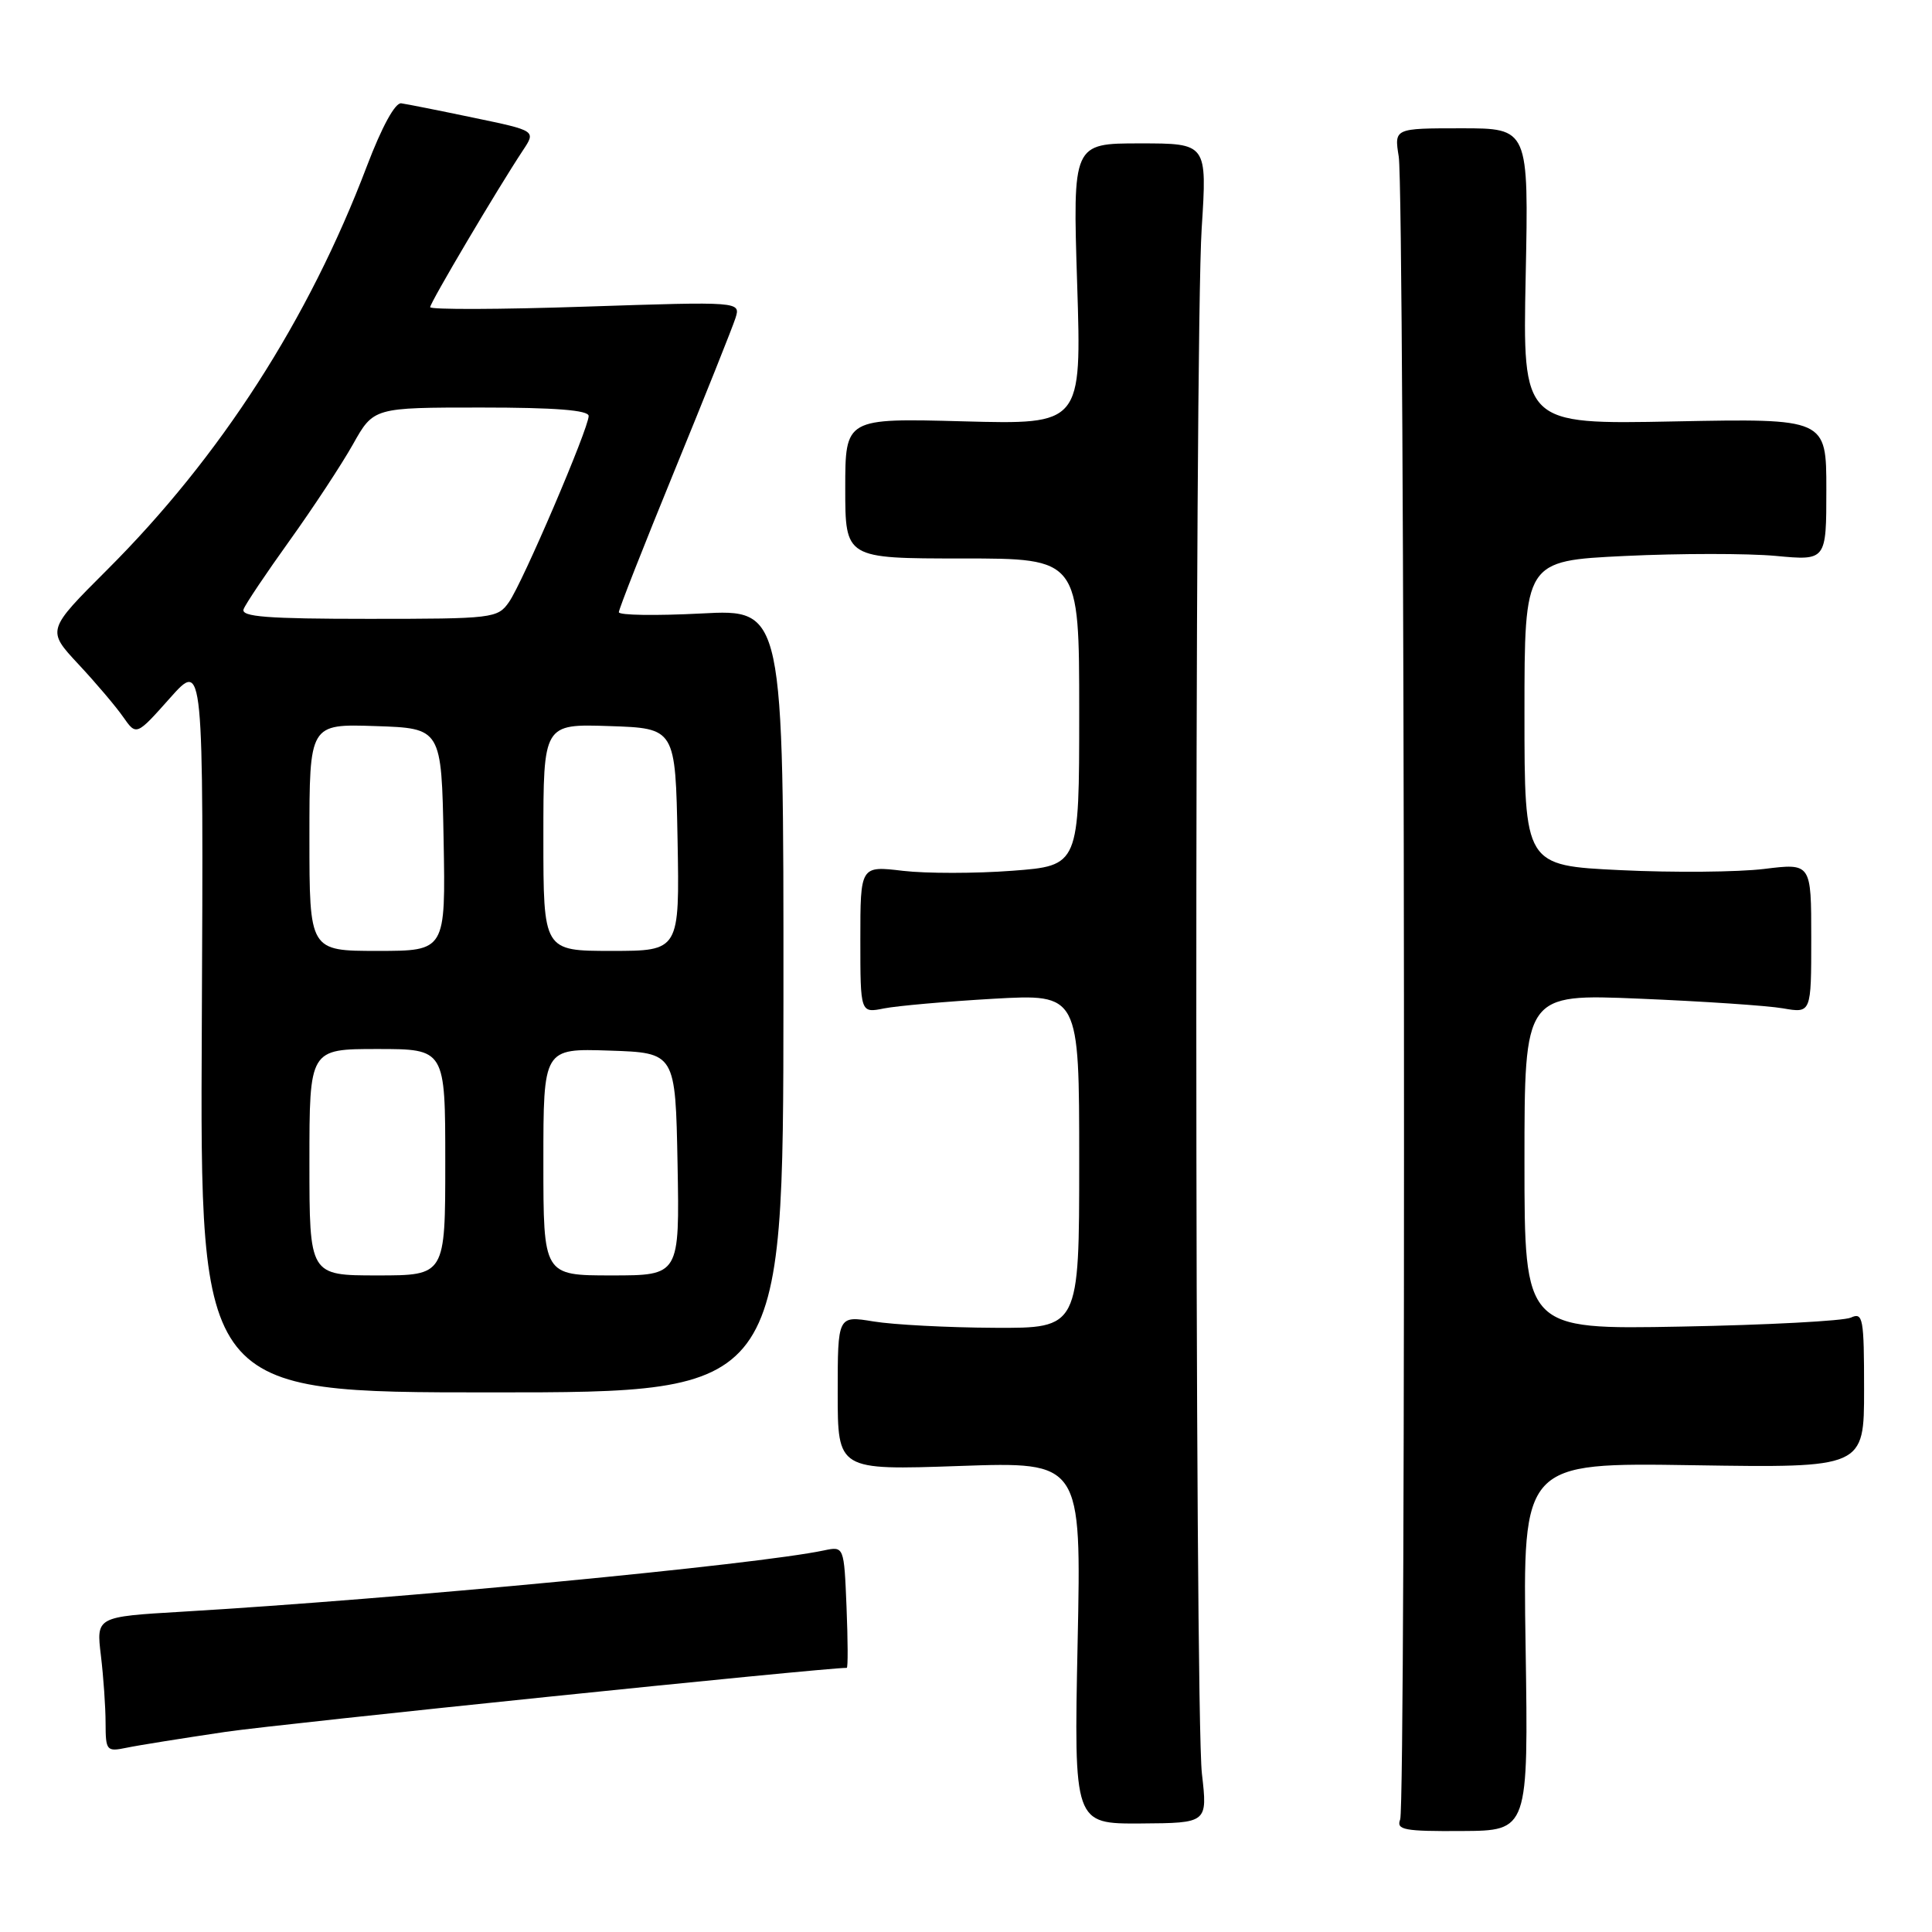 <?xml version="1.0" encoding="UTF-8" standalone="no"?>
<!DOCTYPE svg PUBLIC "-//W3C//DTD SVG 1.1//EN" "http://www.w3.org/Graphics/SVG/1.1/DTD/svg11.dtd" >
<svg xmlns="http://www.w3.org/2000/svg" xmlns:xlink="http://www.w3.org/1999/xlink" version="1.1" viewBox="0 0 256 256">
 <g >
 <path fill="currentColor"
d=" M 202.15 218.19 C 201.77 193.80 201.77 193.80 224.39 194.15 C 247.00 194.50 247.00 194.50 247.00 184.14 C 247.00 174.64 246.86 173.85 245.25 174.59 C 244.29 175.03 234.16 175.57 222.75 175.78 C 202.00 176.17 202.00 176.17 202.00 153.93 C 202.00 131.69 202.00 131.69 217.25 132.33 C 225.64 132.68 234.19 133.25 236.25 133.61 C 240.00 134.26 240.00 134.26 240.00 124.31 C 240.00 114.37 240.00 114.37 233.75 115.14 C 230.31 115.56 221.76 115.64 214.75 115.30 C 202.00 114.69 202.00 114.69 202.00 94.50 C 202.00 74.31 202.00 74.31 215.29 73.67 C 222.60 73.32 231.60 73.32 235.29 73.66 C 242.00 74.29 242.00 74.29 242.00 64.87 C 242.00 55.45 242.00 55.45 221.88 55.84 C 201.76 56.24 201.76 56.24 202.16 36.62 C 202.56 17.00 202.56 17.00 193.65 17.00 C 184.74 17.00 184.74 17.00 185.34 20.75 C 186.14 25.78 186.32 239.06 185.53 241.09 C 184.99 242.47 186.07 242.67 193.72 242.62 C 202.52 242.57 202.52 242.57 202.15 218.19 Z  M 159.26 235.03 C 158.29 226.67 158.26 45.18 159.23 30.25 C 159.95 19.00 159.95 19.00 151.05 19.00 C 142.14 19.00 142.14 19.00 142.73 37.63 C 143.32 56.25 143.32 56.25 127.66 55.83 C 112.00 55.41 112.00 55.41 112.00 64.71 C 112.00 74.00 112.00 74.00 127.50 74.00 C 143.00 74.00 143.00 74.00 143.00 94.36 C 143.00 114.71 143.00 114.71 134.14 115.38 C 129.27 115.75 122.74 115.75 119.64 115.39 C 114.00 114.72 114.00 114.72 114.00 124.49 C 114.00 134.25 114.00 134.25 117.14 133.62 C 118.87 133.28 125.40 132.70 131.64 132.34 C 143.00 131.70 143.00 131.70 143.00 153.85 C 143.00 176.00 143.00 176.00 131.75 175.94 C 125.56 175.91 118.36 175.53 115.75 175.10 C 111.00 174.32 111.00 174.32 111.00 184.56 C 111.00 194.81 111.00 194.81 127.14 194.25 C 143.29 193.69 143.29 193.69 142.79 217.68 C 142.30 241.67 142.30 241.67 151.15 241.62 C 160.01 241.56 160.01 241.56 159.26 235.03 Z  M 29.90 229.48 C 37.36 228.39 109.23 220.98 112.20 221.00 C 112.37 221.00 112.35 217.38 112.17 212.94 C 111.84 204.88 111.84 204.88 109.17 205.44 C 100.23 207.33 52.72 211.87 24.12 213.56 C 12.75 214.23 12.75 214.23 13.37 219.37 C 13.71 222.19 13.99 226.22 13.99 228.33 C 14.00 231.98 14.13 232.13 16.75 231.59 C 18.26 231.27 24.18 230.33 29.90 229.48 Z  M 103.81 132.60 C 103.83 80.71 103.83 80.71 92.92 81.29 C 86.91 81.60 82.00 81.53 82.00 81.12 C 82.00 80.71 85.32 72.28 89.37 62.38 C 93.43 52.47 97.06 43.38 97.45 42.16 C 98.15 39.95 98.15 39.95 77.58 40.63 C 66.26 41.01 57.00 41.04 57.00 40.70 C 57.00 40.09 65.95 24.97 69.30 19.91 C 71.02 17.32 71.02 17.32 62.76 15.60 C 58.22 14.65 53.90 13.79 53.17 13.69 C 52.36 13.57 50.60 16.80 48.62 22.00 C 40.91 42.33 29.22 60.51 14.20 75.50 C 6.19 83.50 6.19 83.50 10.38 88.00 C 12.69 90.47 15.36 93.62 16.32 95.00 C 18.07 97.50 18.07 97.50 22.52 92.50 C 26.97 87.50 26.97 87.50 26.74 136.00 C 26.50 184.50 26.50 184.50 65.14 184.50 C 103.78 184.50 103.78 184.50 103.81 132.60 Z  M 41.00 154.00 C 41.00 139.00 41.00 139.00 50.00 139.00 C 59.00 139.00 59.00 139.00 59.00 154.00 C 59.00 169.00 59.00 169.00 50.00 169.00 C 41.00 169.00 41.00 169.00 41.00 154.00 Z  M 72.00 153.96 C 72.00 138.92 72.00 138.92 80.75 139.21 C 89.50 139.50 89.50 139.50 89.78 154.25 C 90.05 169.00 90.05 169.00 81.03 169.00 C 72.00 169.00 72.00 169.00 72.00 153.96 Z  M 41.00 110.96 C 41.00 95.92 41.00 95.92 49.75 96.21 C 58.50 96.50 58.50 96.50 58.78 111.25 C 59.05 126.00 59.05 126.00 50.03 126.00 C 41.00 126.00 41.00 126.00 41.00 110.96 Z  M 72.00 110.96 C 72.00 95.92 72.00 95.92 80.75 96.21 C 89.50 96.50 89.50 96.50 89.78 111.25 C 90.05 126.00 90.05 126.00 81.03 126.00 C 72.00 126.00 72.00 126.00 72.00 110.96 Z  M 32.28 80.72 C 32.54 80.02 35.30 75.92 38.39 71.61 C 41.48 67.30 45.25 61.57 46.76 58.89 C 49.50 54.00 49.50 54.00 63.75 54.00 C 73.58 54.00 78.00 54.35 78.00 55.12 C 78.00 56.76 69.26 77.19 67.44 79.78 C 65.94 81.93 65.32 82.00 48.84 82.00 C 35.43 82.00 31.89 81.73 32.28 80.72 Z "/>
</g>
</svg>